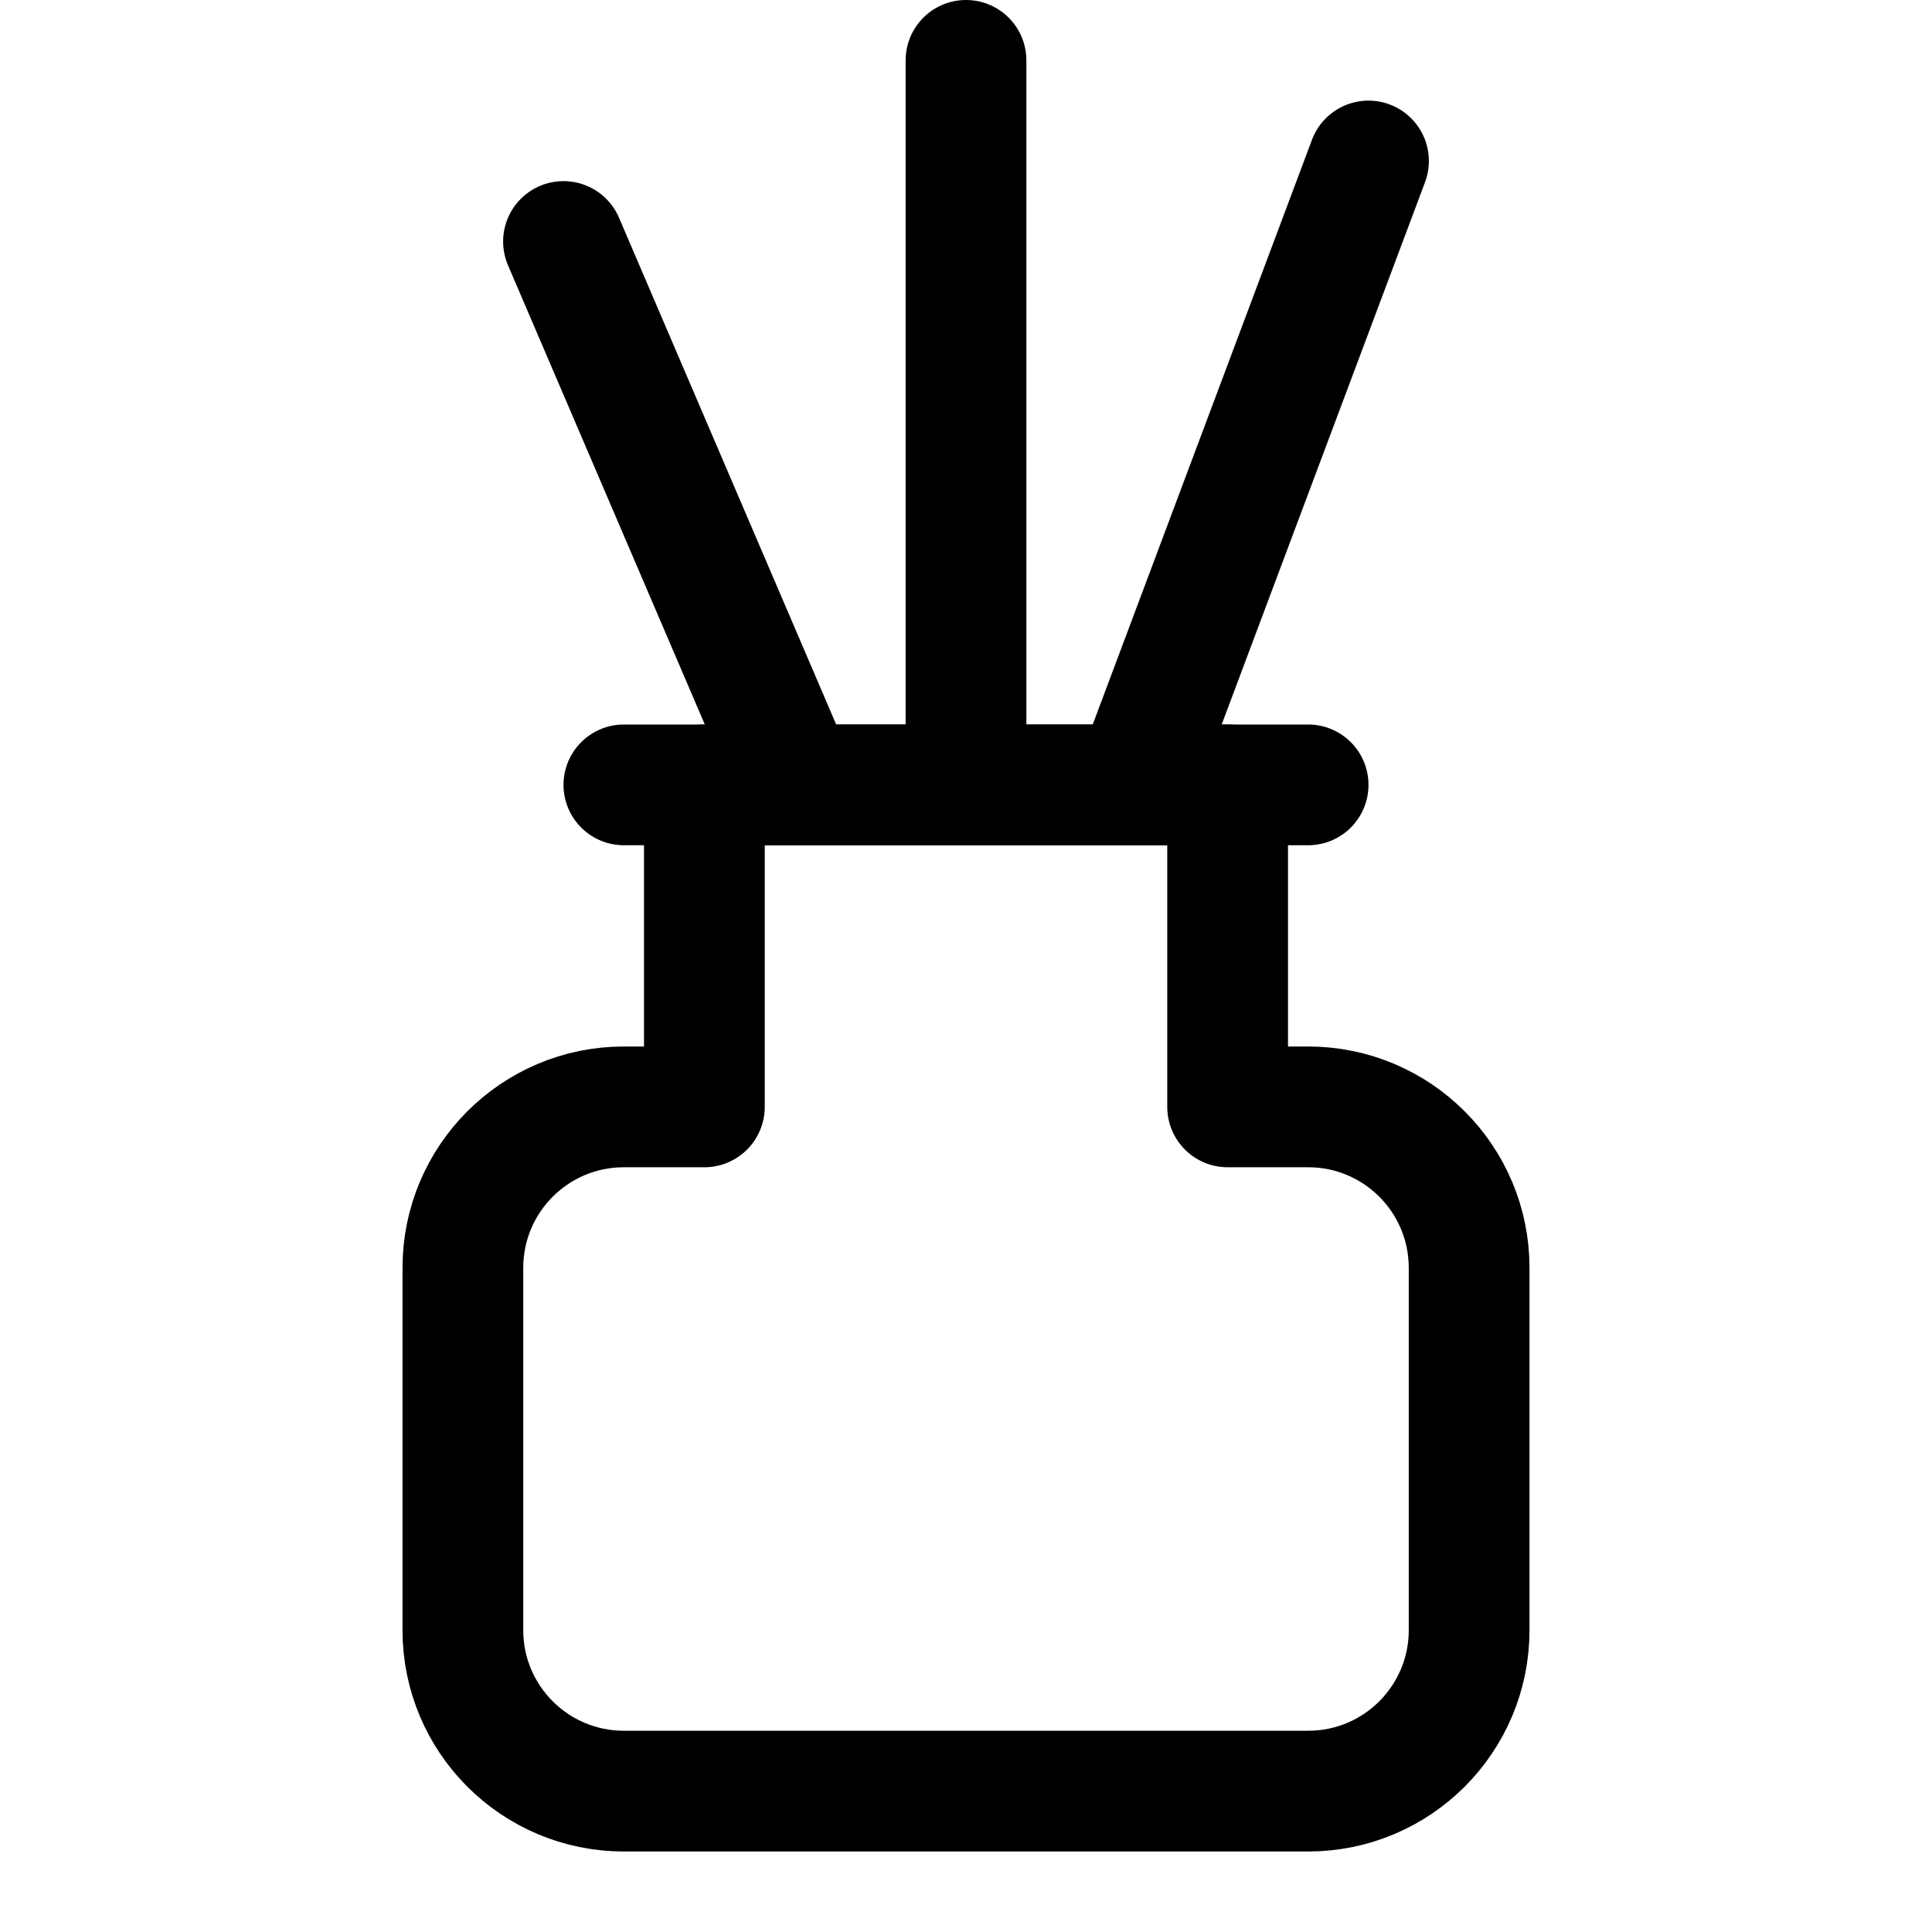 <?xml version="1.0" encoding="iso-8859-1"?>
<!-- Generator: Adobe Illustrator 26.1.0, SVG Export Plug-In . SVG Version: 6.00 Build 0)  -->
<svg version="1.1" baseProfile="basic" id="Layer_1"
	 xmlns="http://www.w3.org/2000/svg" xmlns:xlink="http://www.w3.org/1999/xlink" x="0px" y="0px" viewBox="0 0 24 24"
	 xml:space="preserve">
<line style="fill:none;stroke:#000000;stroke-width:1.5;stroke-linecap:round;stroke-linejoin:round;stroke-miterlimit:10;" x1="7.75" y1="9.75" x2="16.25" y2="9.75"/>
<line style="fill:none;stroke:#000000;stroke-width:1.5;stroke-linecap:round;stroke-linejoin:round;stroke-miterlimit:10;" x1="7" y1="3" x2="9.805" y2="9.545"/>
<line style="fill:none;stroke:#000000;stroke-width:1.5;stroke-linecap:round;stroke-linejoin:round;stroke-miterlimit:10;" x1="14.239" y1="9.363" x2="17" y2="2"/>
<line style="fill:none;stroke:#000000;stroke-width:1.5;stroke-linecap:round;stroke-linejoin:round;stroke-miterlimit:10;" x1="12" y1="0.75" x2="12" y2="9"/>
<path style="fill:none;stroke:#000000;stroke-width:1.5;stroke-linecap:round;stroke-linejoin:round;stroke-miterlimit:10;" d="
	M15.25,13.75v-4h-6.5v4h-1c-1.105,0-2,0.895-2,2v4.5c0,1.105,0.895,2,2,2h8.5c1.105,0,2-0.895,2-2v-4.5c0-1.105-0.895-2-2-2H15.25z"
	/>
</svg>